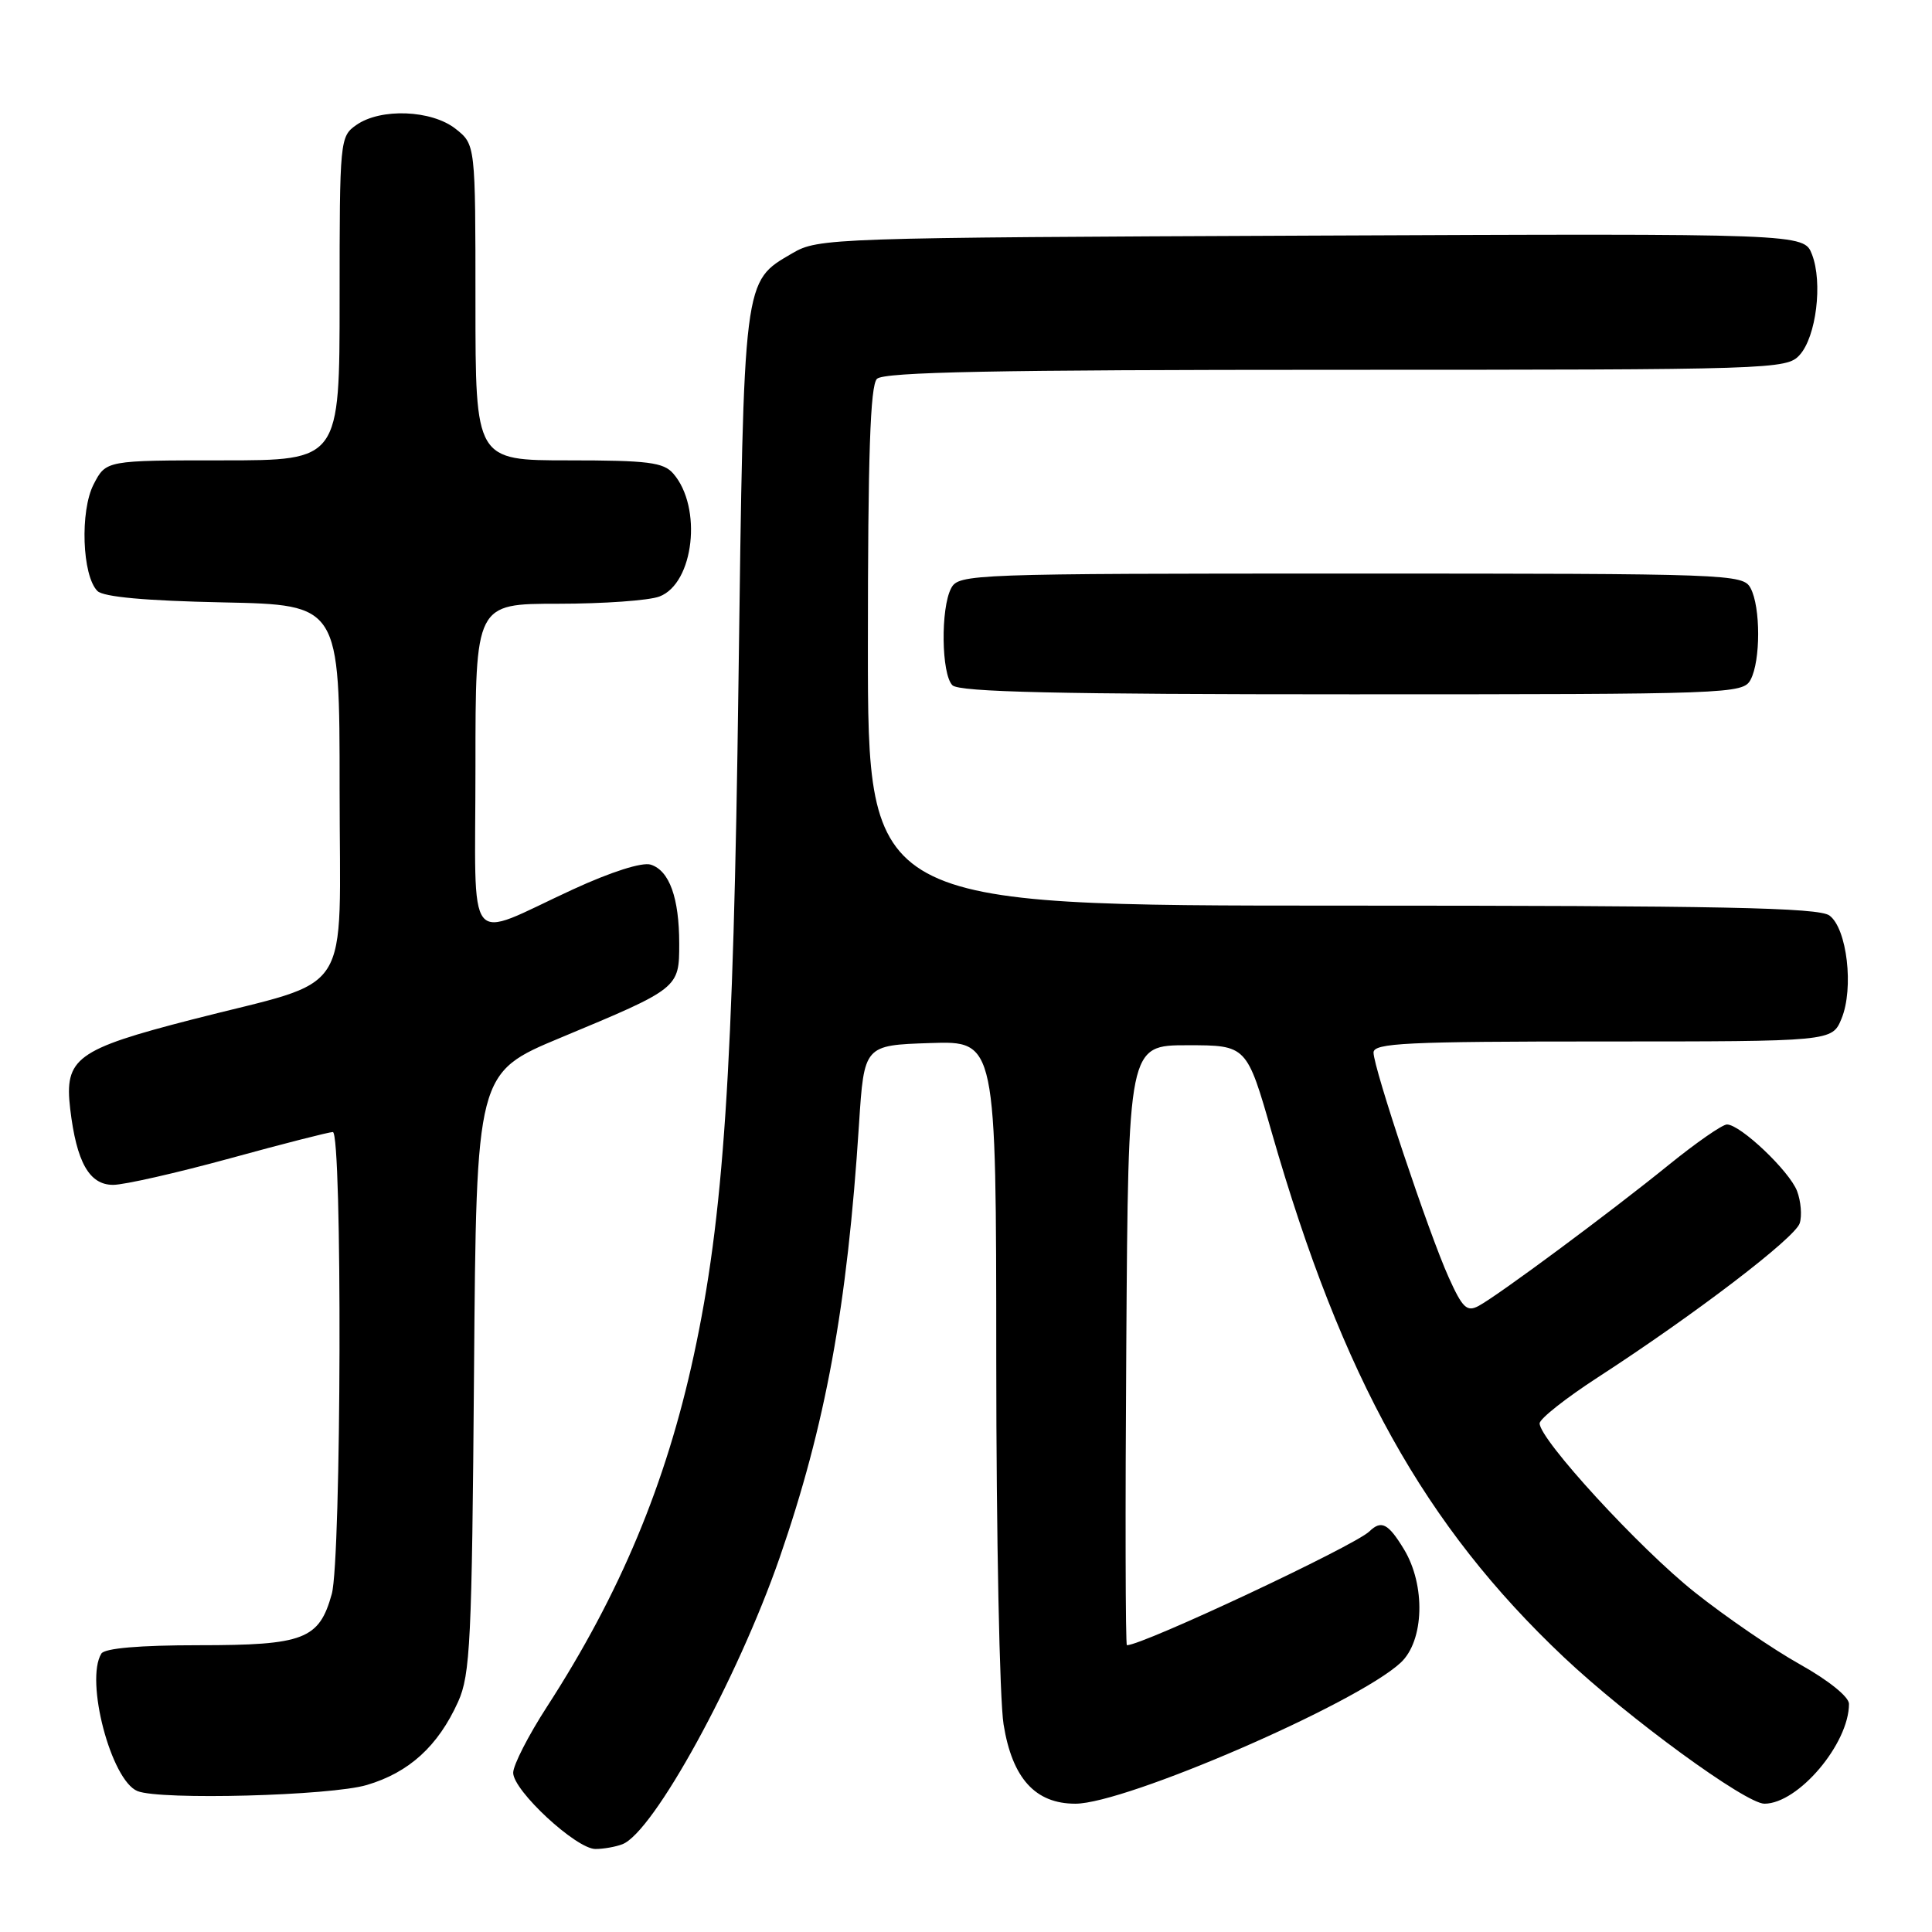 <?xml version="1.0" encoding="UTF-8" standalone="no"?>
<!DOCTYPE svg PUBLIC "-//W3C//DTD SVG 1.1//EN" "http://www.w3.org/Graphics/SVG/1.1/DTD/svg11.dtd" >
<svg xmlns="http://www.w3.org/2000/svg" xmlns:xlink="http://www.w3.org/1999/xlink" version="1.1" viewBox="0 0 256 256">
 <g >
 <path fill="currentColor"
d=" M 82.47 244.37 C 86.59 242.79 97.69 222.56 103.30 206.42 C 109.38 188.87 112.27 173.15 113.82 149.00 C 114.50 138.50 114.50 138.50 123.25 138.21 C 132.00 137.92 132.00 137.92 132.01 180.21 C 132.01 203.47 132.45 225.20 132.98 228.50 C 134.13 235.64 137.18 239.00 142.49 239.00 C 149.14 239.00 179.76 225.74 185.59 220.32 C 188.72 217.43 188.93 210.03 186.01 205.25 C 183.94 201.85 183.03 201.39 181.45 202.92 C 179.45 204.85 151.43 218.00 149.32 218.00 C 149.13 218.00 149.09 200.11 149.24 178.25 C 149.50 138.50 149.50 138.50 157.35 138.50 C 165.20 138.50 165.20 138.50 168.54 150.15 C 177.87 182.60 188.77 202.17 207.21 219.58 C 215.73 227.62 231.32 239.01 233.80 239.00 C 238.28 238.99 245.00 231.05 245.00 225.77 C 245.00 224.84 242.28 222.65 238.51 220.54 C 234.95 218.55 228.67 214.25 224.57 210.99 C 217.23 205.16 203.99 190.73 204.01 188.60 C 204.02 187.99 207.49 185.25 211.73 182.50 C 224.59 174.16 237.85 164.03 238.47 162.09 C 238.79 161.09 238.63 159.16 238.12 157.82 C 237.11 155.17 230.61 149.00 228.83 149.00 C 228.22 149.00 224.75 151.41 221.11 154.36 C 213.38 160.63 198.52 171.65 195.91 173.05 C 194.37 173.87 193.78 173.30 191.96 169.26 C 189.33 163.44 182.00 141.50 182.00 139.47 C 182.00 138.21 186.31 138.00 212.38 138.00 C 242.76 138.00 242.76 138.00 244.01 134.98 C 245.67 130.96 244.74 123.02 242.41 121.31 C 240.98 120.26 228.03 120.00 177.81 120.00 C 115.00 120.00 115.00 120.00 115.00 85.70 C 115.00 60.36 115.31 51.09 116.20 50.20 C 117.11 49.29 131.99 49.00 177.05 49.00 C 235.01 49.00 236.74 48.94 238.46 47.04 C 240.66 44.62 241.54 37.44 240.10 33.72 C 239.03 30.94 239.03 30.94 173.76 31.22 C 110.03 31.49 108.42 31.55 105.00 33.55 C 98.44 37.39 98.57 36.38 97.85 90.50 C 97.18 141.99 95.89 161.31 91.92 179.64 C 88.24 196.63 82.16 211.18 72.49 226.13 C 70.02 229.94 68.00 233.89 68.00 234.90 C 68.00 237.27 76.35 245.00 78.90 245.00 C 79.96 245.00 81.57 244.72 82.47 244.37 Z  M 48.61 236.52 C 54.22 234.86 58.05 231.36 60.70 225.50 C 62.32 221.90 62.53 217.49 62.81 181.83 C 63.12 142.15 63.12 142.15 74.31 137.49 C 89.98 130.96 90.00 130.94 90.00 125.04 C 90.00 118.97 88.70 115.36 86.23 114.57 C 85.09 114.21 80.98 115.52 75.92 117.85 C 61.43 124.52 63.00 126.50 63.00 101.57 C 63.00 80.00 63.00 80.00 73.93 80.00 C 79.95 80.00 86.00 79.57 87.38 79.04 C 91.96 77.30 93.09 67.21 89.21 62.75 C 87.92 61.26 85.86 61.00 75.35 61.00 C 63.00 61.00 63.00 61.00 63.00 40.07 C 63.00 19.15 63.00 19.15 60.37 17.07 C 57.18 14.56 50.44 14.30 47.22 16.56 C 45.04 18.08 45.00 18.53 45.00 39.56 C 45.00 61.00 45.00 61.00 29.53 61.00 C 14.05 61.00 14.05 61.00 12.41 64.17 C 10.58 67.71 10.88 76.28 12.91 78.31 C 13.69 79.10 19.32 79.61 29.55 79.82 C 45.00 80.14 45.00 80.14 45.00 104.56 C 45.00 132.88 47.17 129.50 25.42 135.10 C 10.12 139.04 8.51 140.22 9.30 146.92 C 10.14 154.01 11.83 157.00 14.99 157.00 C 16.46 157.00 23.41 155.42 30.43 153.50 C 37.45 151.57 43.61 150.00 44.10 150.00 C 45.37 150.00 45.24 206.60 43.96 211.22 C 42.29 217.23 40.28 218.00 26.34 218.00 C 18.49 218.00 13.87 218.40 13.43 219.11 C 11.24 222.66 14.72 235.92 18.22 237.33 C 21.25 238.55 43.82 237.95 48.61 236.52 Z  M 231.96 90.07 C 233.30 87.57 233.30 80.43 231.96 77.93 C 230.96 76.06 229.32 76.00 179.00 76.00 C 128.68 76.00 127.04 76.06 126.04 77.93 C 124.62 80.59 124.73 89.33 126.20 90.80 C 127.10 91.70 140.24 92.00 179.16 92.00 C 229.32 92.00 230.96 91.94 231.96 90.07 Z "/>
</g>
</svg>